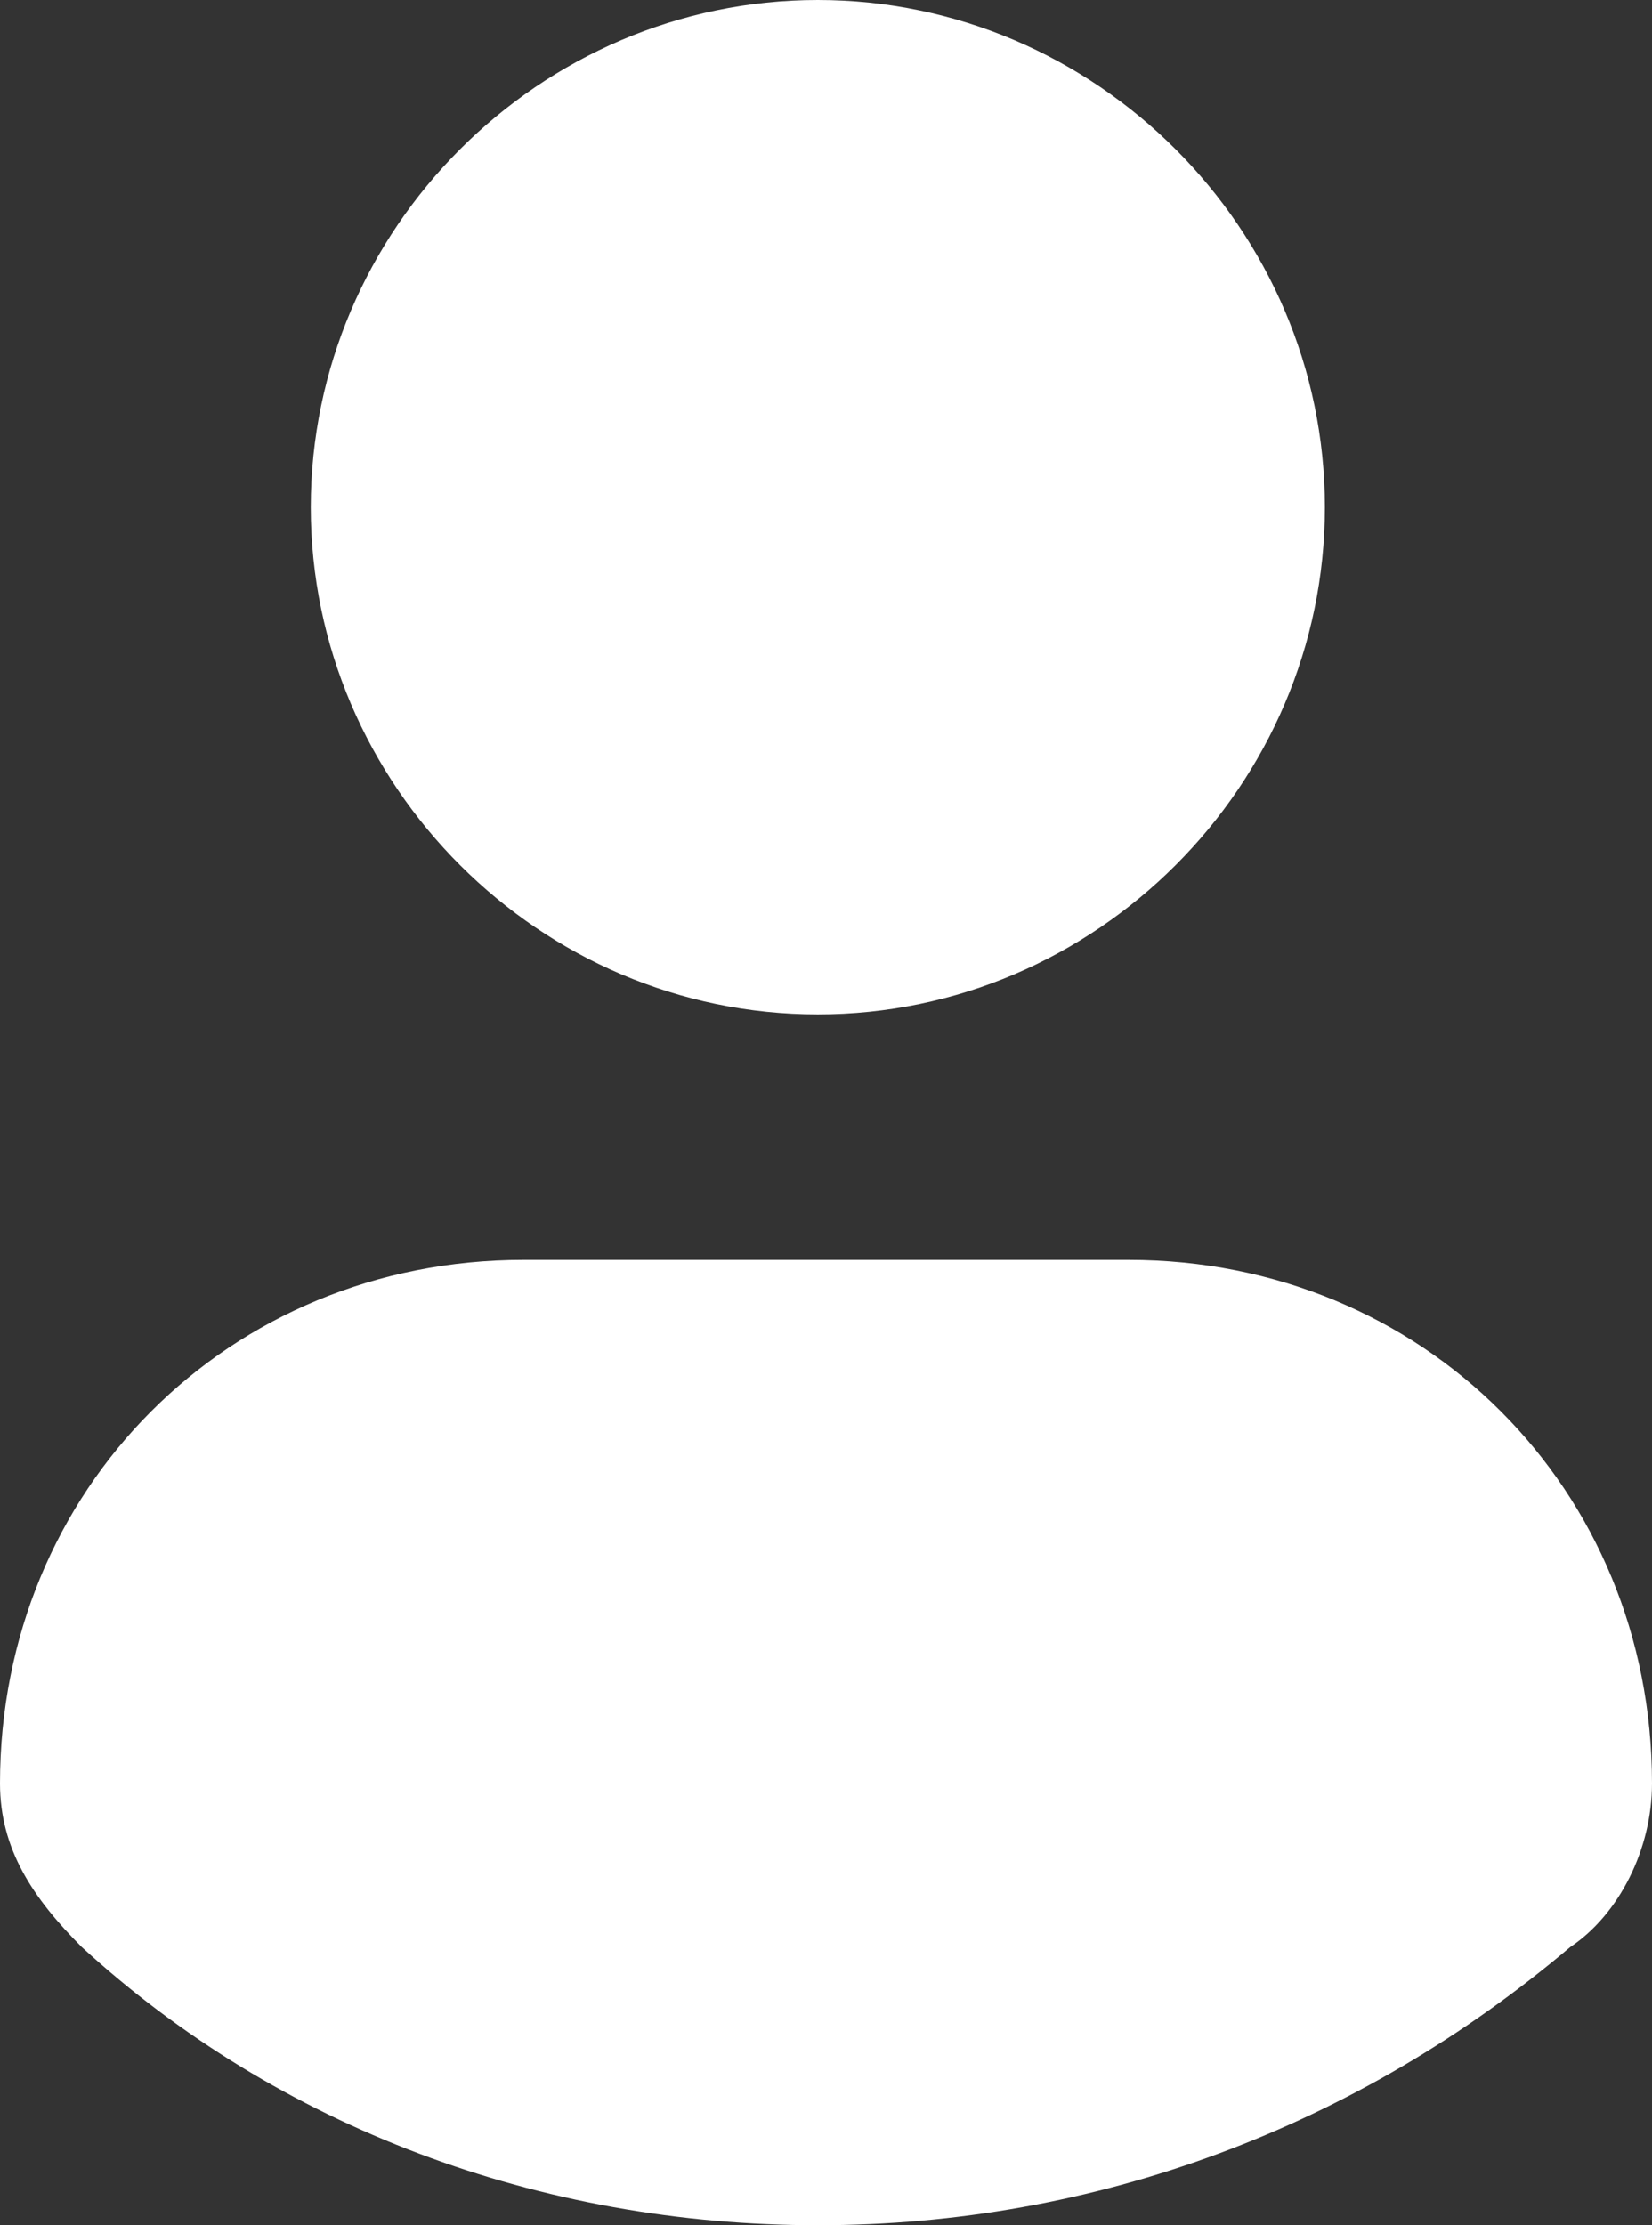 <?xml version="1.0" encoding="UTF-8" standalone="no"?>
<!-- Generator: Adobe Illustrator 19.1.1, SVG Export Plug-In . SVG Version: 6.00 Build 0)  -->

<svg
   xmlns:dc="http://purl.org/dc/elements/1.1/"
   xmlns:cc="http://creativecommons.org/ns#"
   xmlns:rdf="http://www.w3.org/1999/02/22-rdf-syntax-ns#"
   xmlns:svg="http://www.w3.org/2000/svg"
   xmlns="http://www.w3.org/2000/svg"
   xmlns:sodipodi="http://sodipodi.sourceforge.net/DTD/sodipodi-0.dtd"
   xmlns:inkscape="http://www.inkscape.org/namespaces/inkscape"
   version="1.1"
   id="Слой_1"
   x="0px"
   y="0px"
   viewBox="0 0 10.1 13.6"
   xml:space="preserve"
   sodipodi:docname="icon-login.svg"
   width="10.1"
   height="13.6"
   inkscape:version="0.92.2 (unknown)"><rect x="0" y="0" width="10.1" height="13.6" fill="#333333" stroke="none"/><defs
     id="defs117" /><sodipodi:namedview
     pagecolor="#ffffff"
     bordercolor="#666666"
     borderopacity="1"
     objecttolerance="10"
     gridtolerance="10"
     guidetolerance="10"
     inkscape:pageopacity="0"
     inkscape:pageshadow="2"
     inkscape:window-width="1323"
     inkscape:window-height="744"
     id="namedview115"
     showgrid="false"
     fit-margin-top="0"
     fit-margin-left="0"
     fit-margin-right="0"
     fit-margin-bottom="0"
     inkscape:zoom="14.266056"
     inkscape:cx="2.9000008"
     inkscape:cy="9.1000008"
     inkscape:window-x="43"
     inkscape:window-y="24"
     inkscape:window-maximized="1"
     inkscape:current-layer="Слой_1" /><style
     type="text/css"
     id="style103">
	.st0{fill:#FFFFFF;}
</style><g
     id="Icon"
     transform="translate(-19.8,-17.3)"><g
       id="g111"><path
         class="st0"
         d="m 24.8,17.3 c 1.7,0 3.1,1.4 3.1,3.1 0,1.7 -1.4,3.1 -3.1,3.1 -1.7,0 -3.1,-1.4 -3.1,-3.1 0,-1.7 1.4,-3.1 3.1,-3.1 z"
         id="path105"
         inkscape:connector-curvature="0"
         style="fill:#ffffff" /><path
         class="st0"
         d="m 24.8,30.9 c -1.7,0 -3.3,-0.6 -4.5,-1.7 -0.3,-0.3 -0.5,-0.6 -0.5,-1 0,-1.8 1.4,-3.2 3.2,-3.2 h 3.7 c 1.8,0 3.2,1.4 3.2,3.2 0,0.4 -0.2,0.8 -0.5,1 -1.3,1.1 -2.9,1.7 -4.6,1.7 z"
         id="path107"
         inkscape:connector-curvature="0"
         style="fill:#ffffff" /><path
         class="st0"
         d="M 24.8,30.9"
         id="path109"
         inkscape:connector-curvature="0"
         style="fill:#ffffff" /></g></g></svg>